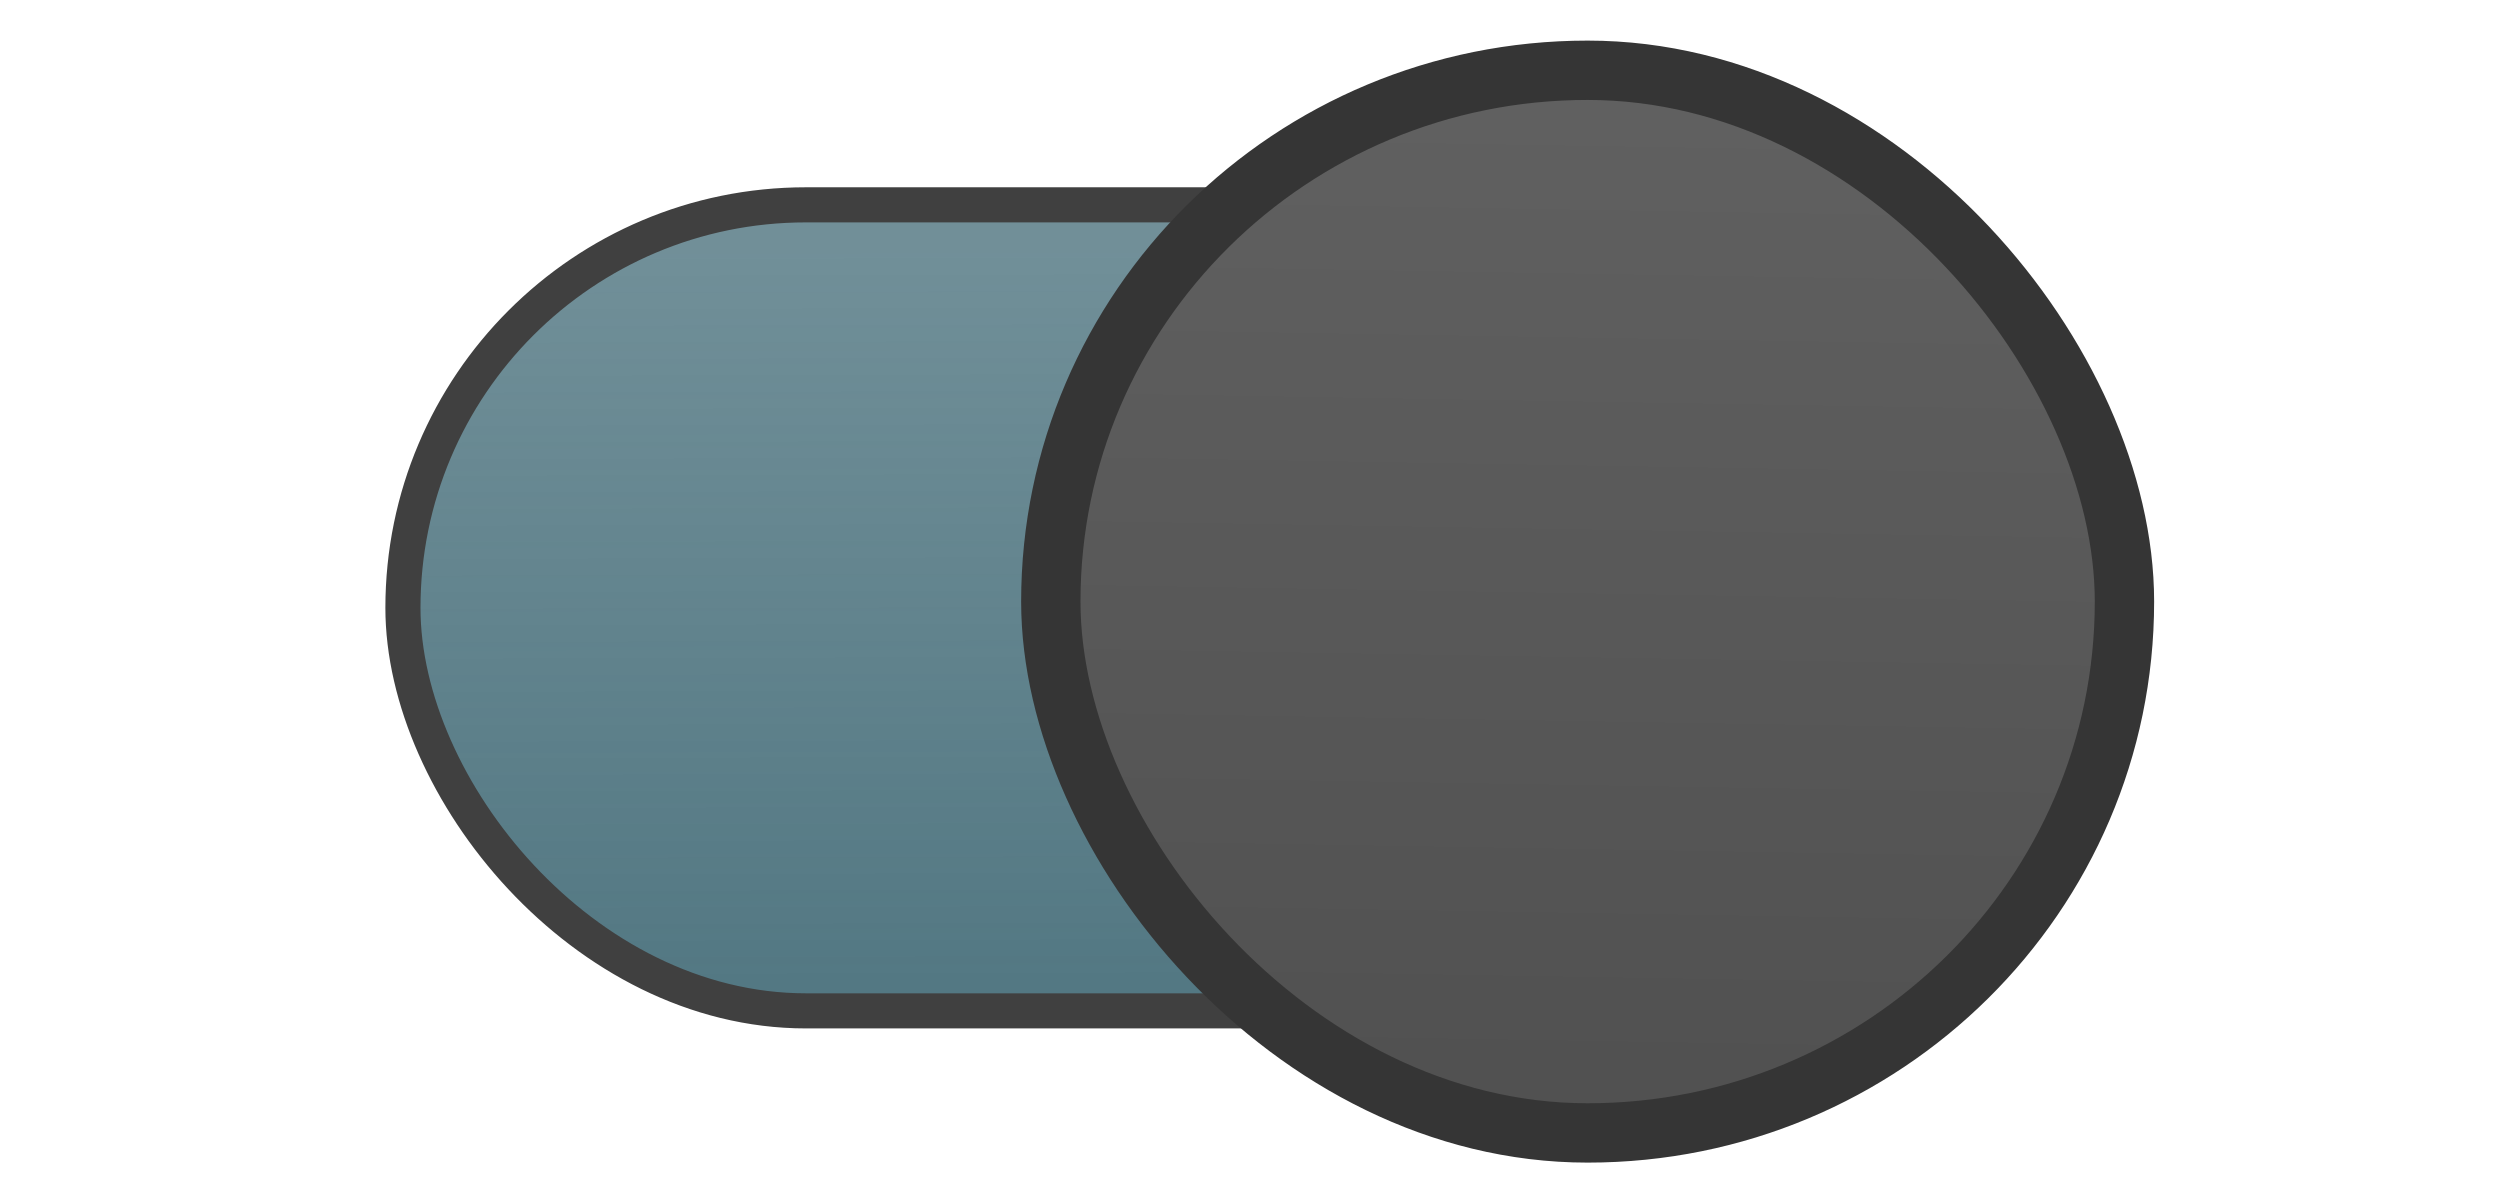 <?xml version="1.0" encoding="UTF-8" standalone="no"?>
<svg
   xmlns:dc="http://purl.org/dc/elements/1.1/"
   xmlns:cc="http://creativecommons.org/ns#"
   xmlns:rdf="http://www.w3.org/1999/02/22-rdf-syntax-ns#"
   xmlns:svg="http://www.w3.org/2000/svg"
   xmlns="http://www.w3.org/2000/svg"
   xmlns:xlink="http://www.w3.org/1999/xlink"
   xmlns:sodipodi="http://sodipodi.sourceforge.net/DTD/sodipodi-0.dtd"
   xmlns:inkscape="http://www.inkscape.org/namespaces/inkscape"
   width="46"
   height="22"
   version="1.1"
   id="svg16"
   sodipodi:docname="toggle-on-dark.svg"
   inkscape:version="1.0.2 (e86c870879, 2021-01-15, custom)">
  <sodipodi:namedview
     pagecolor="#ffffff"
     bordercolor="#666666"
     borderopacity="1"
     objecttolerance="10"
     gridtolerance="10"
     guidetolerance="10"
     inkscape:pageopacity="0"
     inkscape:pageshadow="2"
     inkscape:window-width="1530"
     inkscape:window-height="975"
     id="namedview18"
     showgrid="false"
     inkscape:zoom="9.5"
     inkscape:cx="31.260215"
     inkscape:cy="10.084946"
     inkscape:window-x="954"
     inkscape:window-y="272"
     inkscape:window-maximized="0"
     inkscape:current-layer="g14"
     inkscape:document-rotation="0" />
  <defs
     id="defs8">
    <linearGradient
       inkscape:collect="always"
       id="linearGradient1728">
      <stop
         style="stop-color:#537883;stop-opacity:0.826"
         offset="0"
         id="stop1724" />
      <stop
         style="stop-color:#537883;stop-opacity:1"
         offset="1"
         id="stop1726" />
    </linearGradient>
    <linearGradient
       inkscape:collect="always"
       id="linearGradient852">
      <stop
         style="stop-color:#505050;stop-opacity:1"
         offset="0"
         id="stop848" />
      <stop
         style="stop-color:#606060;stop-opacity:1"
         offset="1"
         id="stop850" />
    </linearGradient>
    <linearGradient
       id="a">
      <stop
         offset="0"
         stop-color="#39393a"
         id="stop2" />
      <stop
         offset="1"
         stop-color="#302f30"
         id="stop4" />
    </linearGradient>
    <linearGradient
       xlink:href="#a"
       id="b"
       x1="53"
       y1="294.429"
       x2="53"
       y2="309.804"
       gradientUnits="userSpaceOnUse"
       gradientTransform="translate(-19)" />
    <filter
       style="color-interpolation-filters:sRGB"
       inkscape:label="Drop Shadow"
       id="filter973">
      <feFlood
         flood-opacity="0.059"
         flood-color="rgb(0,0,0)"
         result="flood"
         id="feFlood963" />
      <feComposite
         in="flood"
         in2="SourceGraphic"
         operator="out"
         result="composite1"
         id="feComposite965" />
      <feGaussianBlur
         in="composite1"
         stdDeviation="0"
         result="blur"
         id="feGaussianBlur967" />
      <feOffset
         dx="0"
         dy="2"
         result="offset"
         id="feOffset969" />
      <feComposite
         in="offset"
         in2="SourceGraphic"
         operator="atop"
         result="composite2"
         id="feComposite971" />
    </filter>
    <filter
       style="color-interpolation-filters:sRGB"
       inkscape:label="Drop Shadow"
       id="filter973-3"
       x="-0"
       y="-0.006"
       width="0.997"
       height="1.013">
      <feFlood
         flood-opacity="0.059"
         flood-color="rgb(0,0,0)"
         result="flood"
         id="feFlood963-6" />
      <feComposite
         in="flood"
         in2="SourceGraphic"
         operator="out"
         result="composite1"
         id="feComposite965-7" />
      <feGaussianBlur
         in="composite1"
         stdDeviation="0"
         result="blur"
         id="feGaussianBlur967-5" />
      <feOffset
         dx="0"
         dy="2"
         result="offset"
         id="feOffset969-3" />
      <feComposite
         in="offset"
         in2="SourceGraphic"
         operator="atop"
         result="composite2"
         id="feComposite971-5" />
    </filter>
    <linearGradient
       inkscape:collect="always"
       xlink:href="#linearGradient852"
       id="linearGradient854"
       x1="-10.954"
       y1="310.304"
       x2="-10.701"
       y2="294.826"
       gradientUnits="userSpaceOnUse"
       gradientTransform="matrix(1.191,0,0,1.215,43.203,-64.915)" />
    <linearGradient
       inkscape:collect="always"
       xlink:href="#linearGradient1728"
       id="linearGradient1730"
       x1="17.335"
       y1="294.199"
       x2="17.385"
       y2="310.147"
       gradientUnits="userSpaceOnUse"
       gradientTransform="matrix(0.895,0,0,0.851,2.335,45.3)" />
  </defs>
  <g
     transform="translate(0,-291.18)"
     id="g14"
     style="stroke:#315bef;stroke-width:1.085;stroke-opacity:1">
    <rect
       style="fill:url(#linearGradient1730);fill-opacity:1;stroke:#404040;stroke-width:0.646;stroke-opacity:1"
       id="rect876"
       width="31.785"
       height="14.831"
       x="7.414"
       y="294.949"
       ry="7.416" />
    <rect
       ry="9.776"
       rx="9.878"
       y="292.473"
       x="19.335"
       height="19.553"
       width="19.755"
       id="rect38006"
       style="color:#000000;display:inline;overflow:visible;visibility:visible;fill:url(#linearGradient854);fill-opacity:1;fill-rule:nonzero;stroke:#353535;stroke-width:1.092;stroke-linecap:butt;stroke-linejoin:miter;stroke-miterlimit:4;stroke-dasharray:none;stroke-dashoffset:0;stroke-opacity:1;marker:none;enable-background:accumulate" />
  </g>
</svg>
